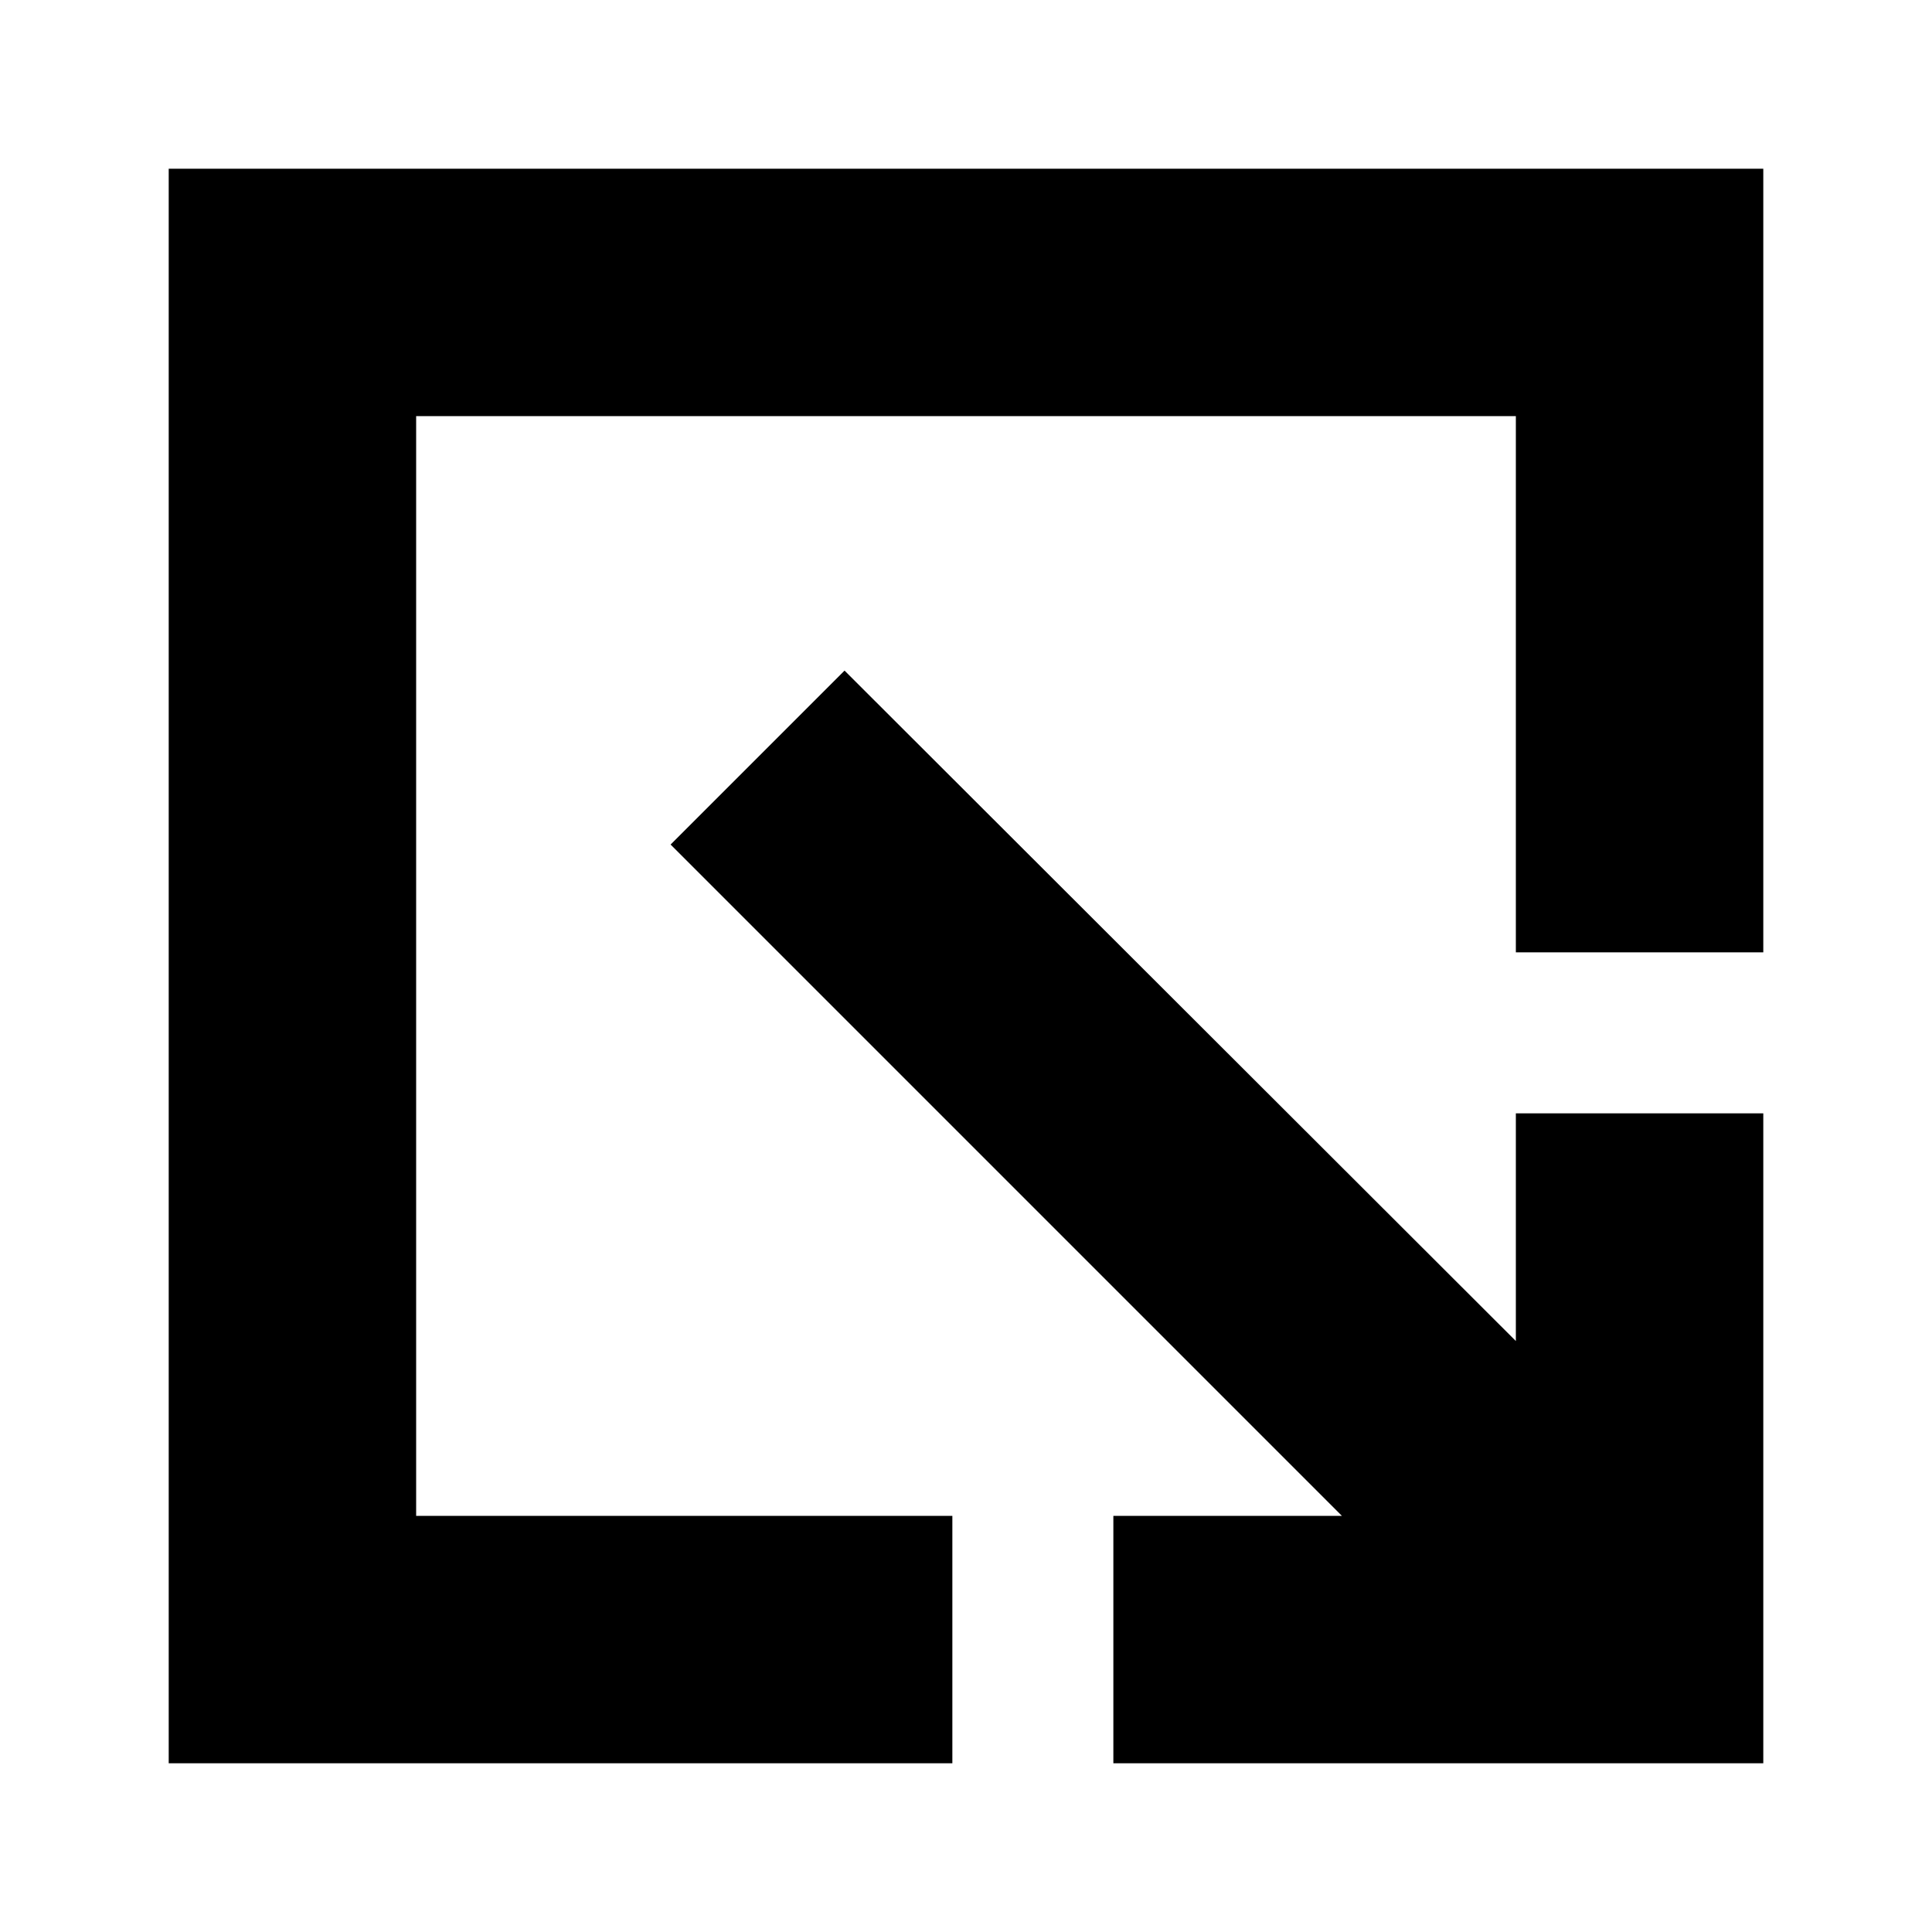 <svg xmlns="http://www.w3.org/2000/svg" height="24" viewBox="0 -960 960 960" width="24"><path d="M83.83-83.83v-792.34h792.34v389.39H753.22v-266.44H206.78v546.44h266.44v122.95H83.83Zm469.39 0v-122.95h113.56L333.22-540.35l86.43-86.43 333.57 333.13v-113.13h122.95v322.95H553.22Z"/></svg>